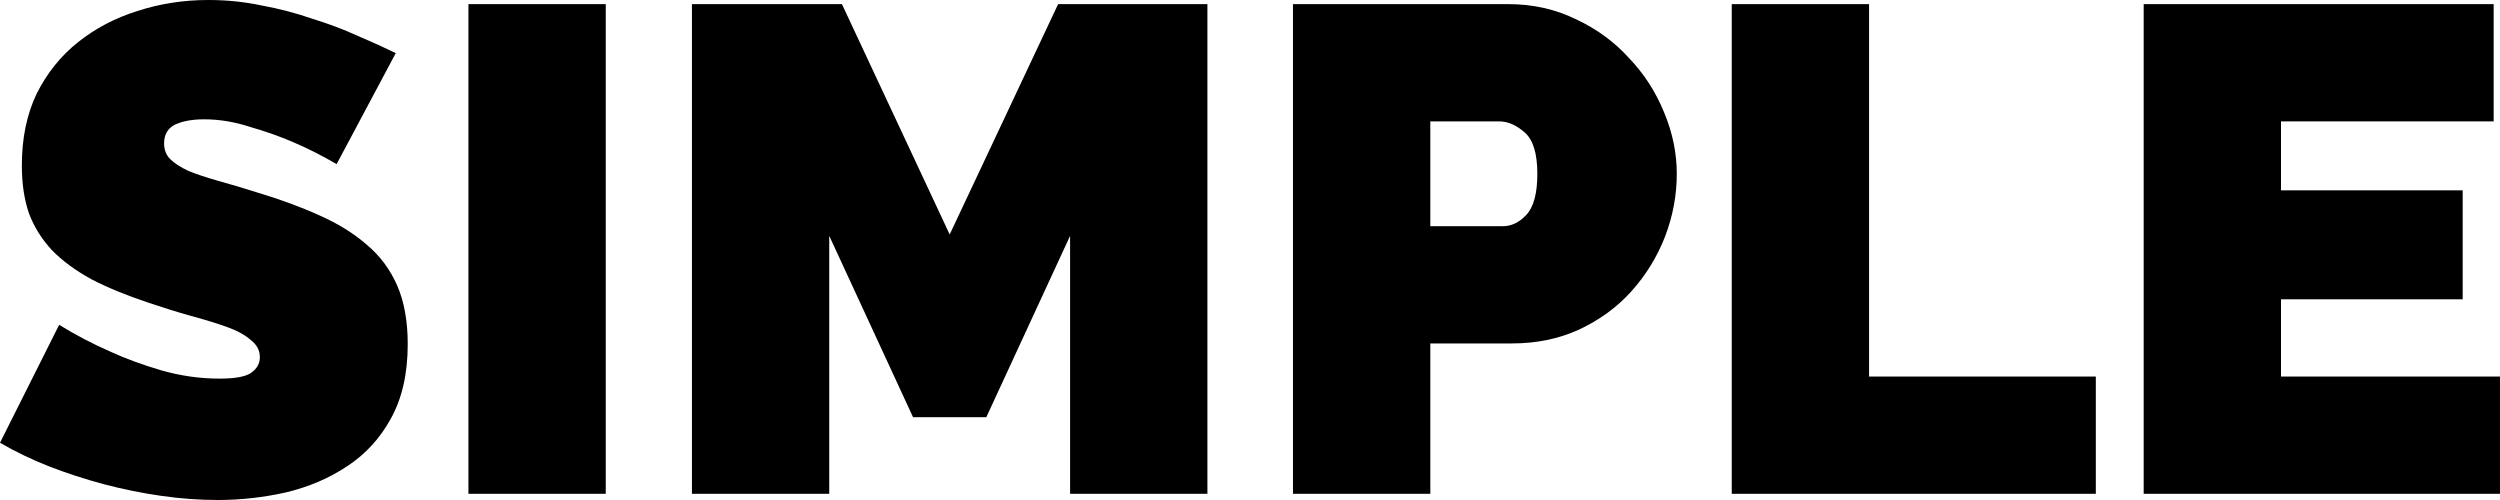 <svg width="110" height="22" viewBox="0 0 110 22" fill="none" xmlns="http://www.w3.org/2000/svg">
<g id="logo">
<path id="Vector" d="M110 16.568V21.727H94.322V0.182H109.721V5.341H100.364V8.375H108.358V13.169H100.364V16.568H110Z" fill="black"/>
<path id="Vector_2" d="M76.197 21.727V0.182H82.239V16.568H92.216V21.727H76.197Z" fill="black"/>
<path id="Vector_3" d="M56.891 21.727V0.182H66.373C67.447 0.182 68.439 0.404 69.347 0.849C70.256 1.274 71.031 1.841 71.671 2.549C72.332 3.237 72.849 4.036 73.221 4.946C73.592 5.836 73.778 6.736 73.778 7.647C73.778 8.598 73.603 9.528 73.251 10.438C72.9 11.329 72.405 12.128 71.764 12.836C71.144 13.524 70.38 14.08 69.471 14.505C68.583 14.909 67.602 15.111 66.528 15.111H62.934V21.727H56.891ZM62.934 9.953H66.125C66.497 9.953 66.838 9.791 67.147 9.467C67.478 9.123 67.643 8.517 67.643 7.647C67.643 6.757 67.457 6.15 67.085 5.826C66.714 5.502 66.342 5.341 65.97 5.341H62.934V9.953Z" fill="black"/>
<path id="Vector_4" d="M47.084 21.727V10.378L43.397 18.358H40.175L36.487 10.378V21.727H30.445V0.182H37.045L41.786 10.317L46.557 0.182H53.126V21.727H47.084Z" fill="black"/>
<path id="Vector_5" d="M20.611 21.727V0.182H26.653V21.727H20.611Z" fill="black"/>
<path id="Vector_6" d="M14.811 7.222C14.191 6.858 13.551 6.534 12.89 6.251C12.332 6.008 11.702 5.786 11 5.583C10.318 5.361 9.647 5.25 8.986 5.25C8.449 5.25 8.015 5.331 7.684 5.492C7.374 5.654 7.22 5.927 7.22 6.312C7.22 6.595 7.312 6.828 7.498 7.01C7.684 7.192 7.953 7.364 8.304 7.526C8.655 7.667 9.079 7.809 9.574 7.95C10.091 8.092 10.669 8.264 11.309 8.466C12.322 8.77 13.231 9.103 14.036 9.468C14.863 9.832 15.565 10.267 16.143 10.772C16.722 11.258 17.166 11.855 17.476 12.563C17.785 13.271 17.94 14.131 17.94 15.142C17.94 16.437 17.692 17.529 17.197 18.419C16.722 19.289 16.081 19.987 15.276 20.513C14.491 21.039 13.592 21.423 12.58 21.666C11.588 21.889 10.587 22 9.574 22C8.769 22 7.942 21.939 7.096 21.818C6.249 21.697 5.402 21.525 4.555 21.302C3.729 21.079 2.923 20.817 2.138 20.513C1.374 20.21 0.661 19.866 0 19.481L2.603 14.292C3.326 14.738 4.08 15.132 4.865 15.476C5.526 15.779 6.269 16.052 7.096 16.295C7.942 16.538 8.8 16.659 9.667 16.659C10.328 16.659 10.783 16.578 11.031 16.417C11.299 16.235 11.434 16.002 11.434 15.719C11.434 15.415 11.299 15.162 11.031 14.96C10.783 14.738 10.432 14.545 9.977 14.383C9.523 14.222 8.996 14.06 8.397 13.898C7.819 13.736 7.199 13.544 6.538 13.321C5.567 12.998 4.73 12.654 4.028 12.29C3.326 11.905 2.747 11.48 2.293 11.015C1.838 10.53 1.498 9.983 1.27 9.377C1.064 8.77 0.961 8.072 0.961 7.283C0.961 6.089 1.177 5.037 1.611 4.127C2.066 3.217 2.675 2.458 3.439 1.851C4.204 1.244 5.071 0.789 6.042 0.486C7.034 0.162 8.077 0 9.172 0C9.977 0 10.762 0.081 11.526 0.243C12.291 0.384 13.024 0.577 13.726 0.819C14.449 1.042 15.121 1.295 15.74 1.578C16.36 1.841 16.918 2.094 17.414 2.337L14.811 7.222Z" fill="black"/>
</g>
</svg>
